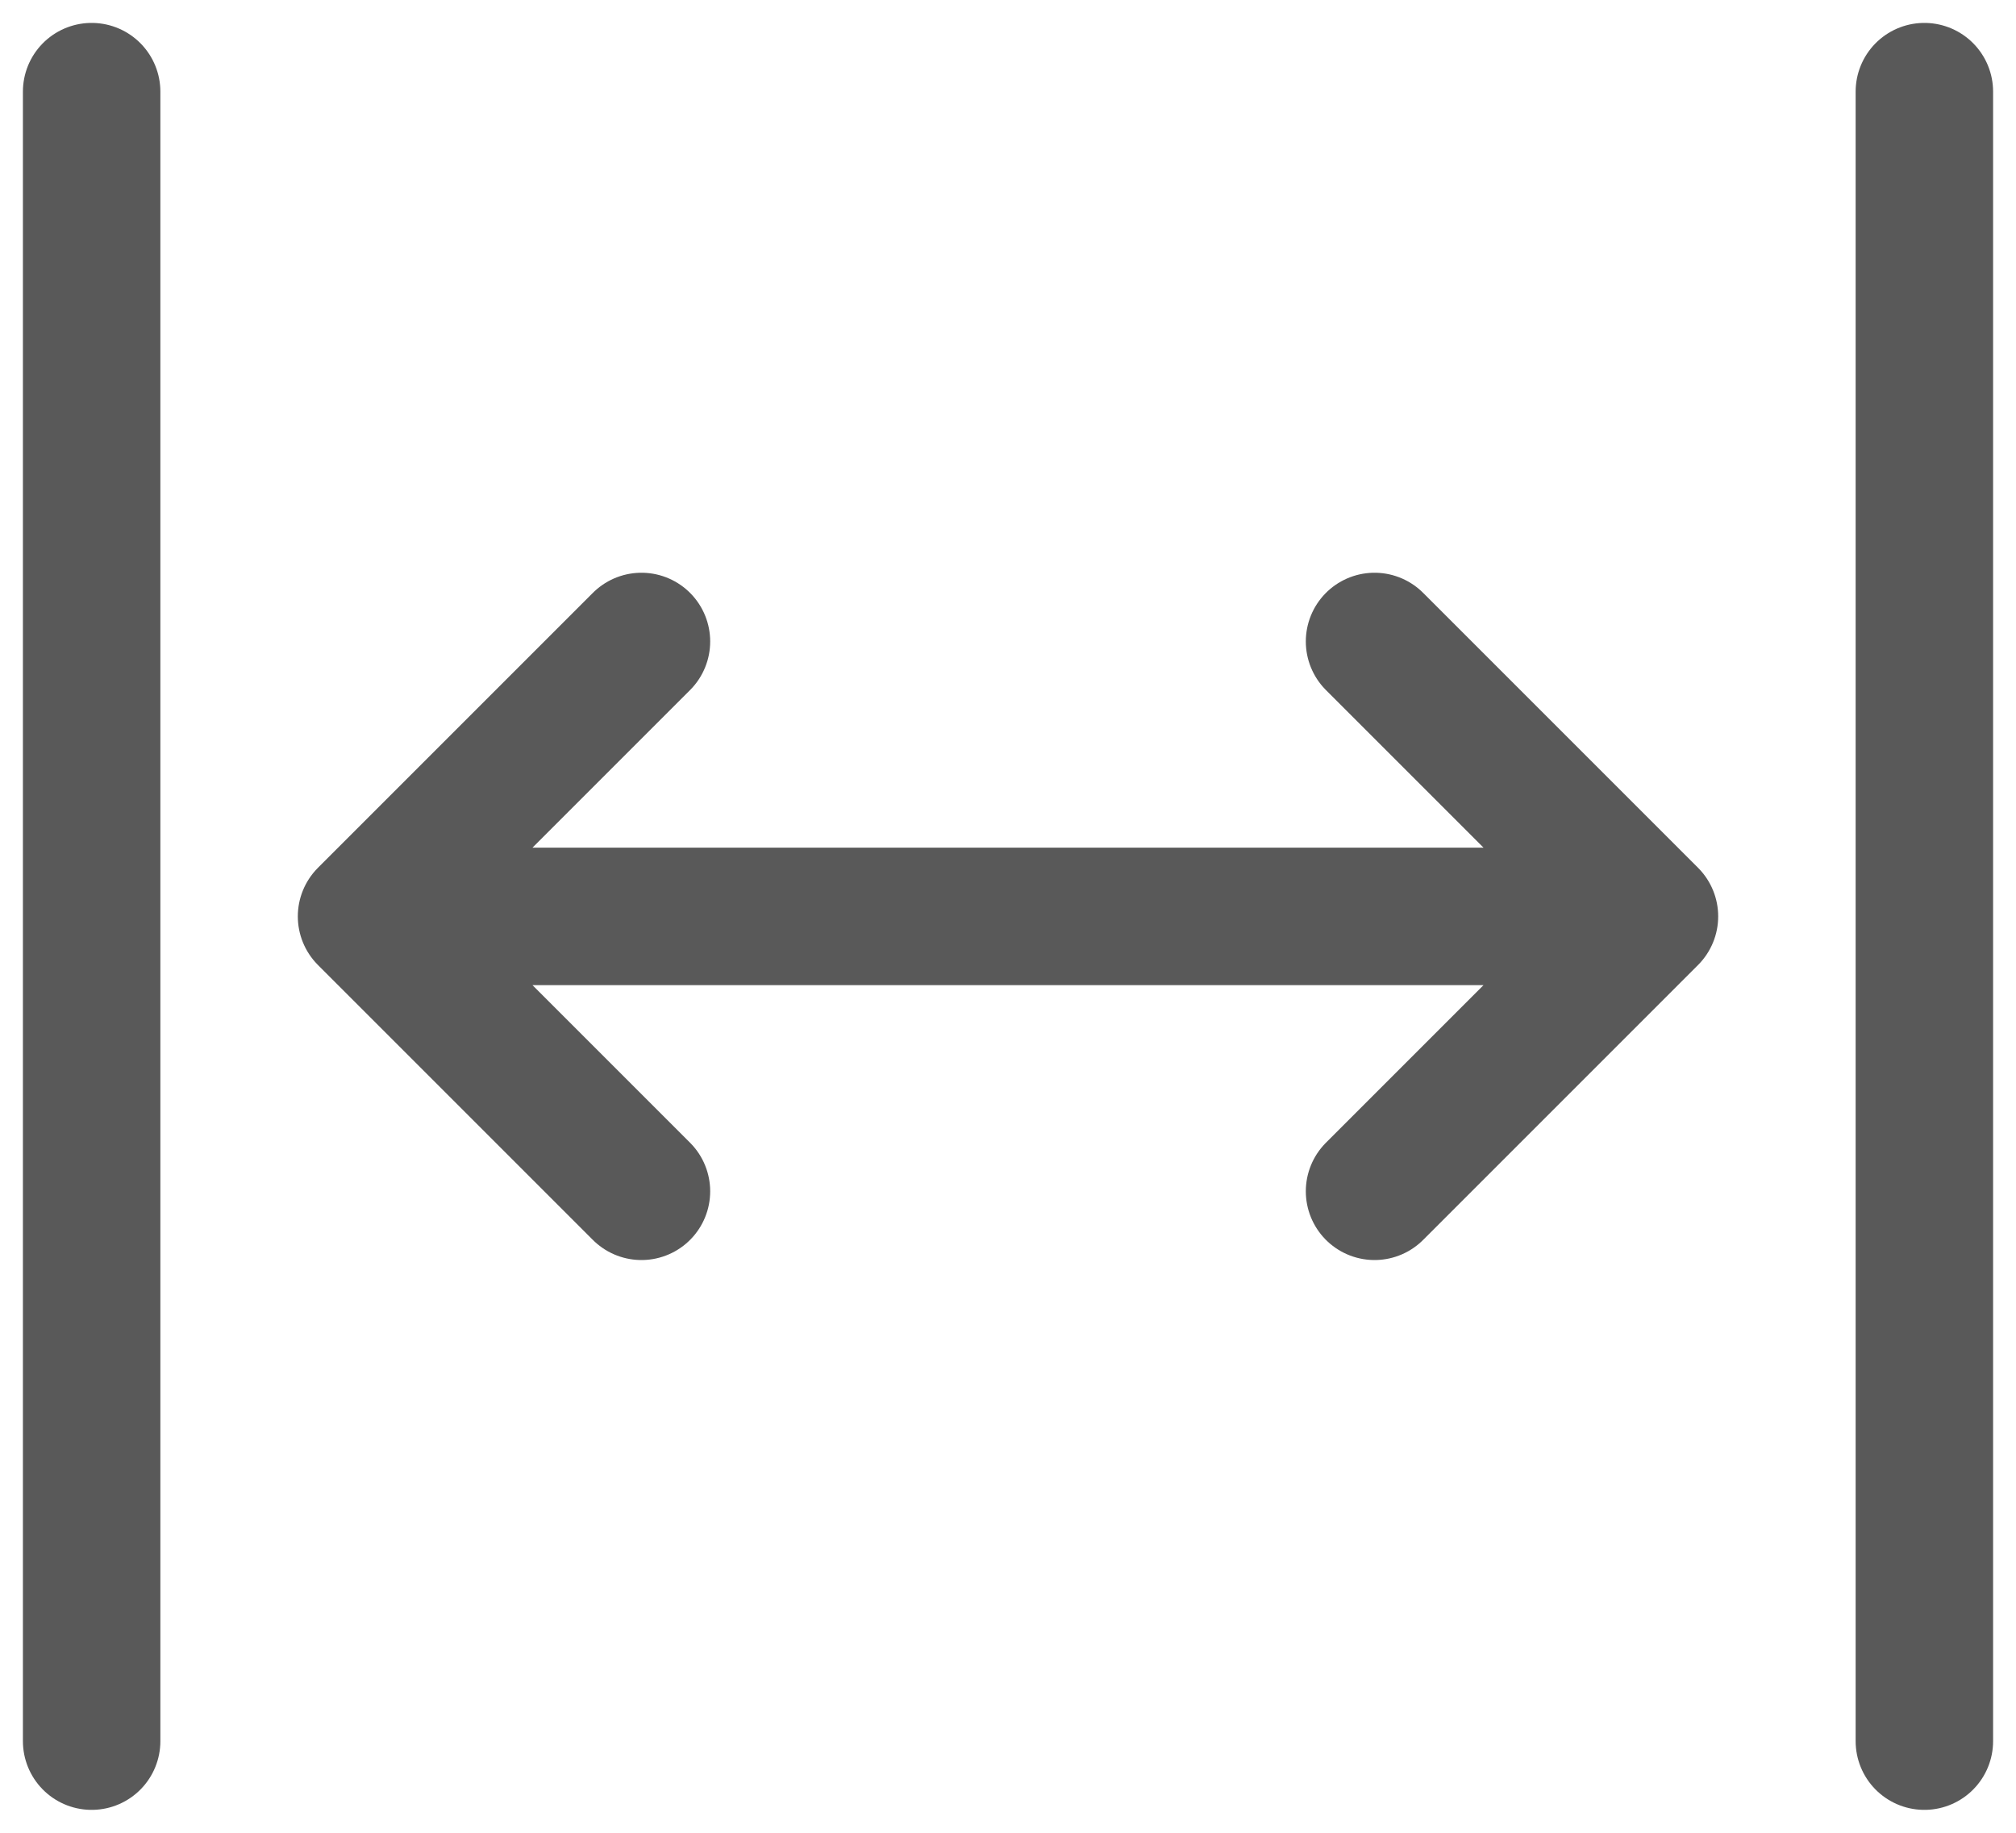 <svg width="22" height="20" fill="none" xmlns="http://www.w3.org/2000/svg"><path d="M1 1v18m6-6l-3-3 3-3m8 6l3-3-3-3m3 3H5m16-9v18" stroke="#595959" stroke-width="1.5" stroke-linecap="round" stroke-linejoin="round"/></svg>